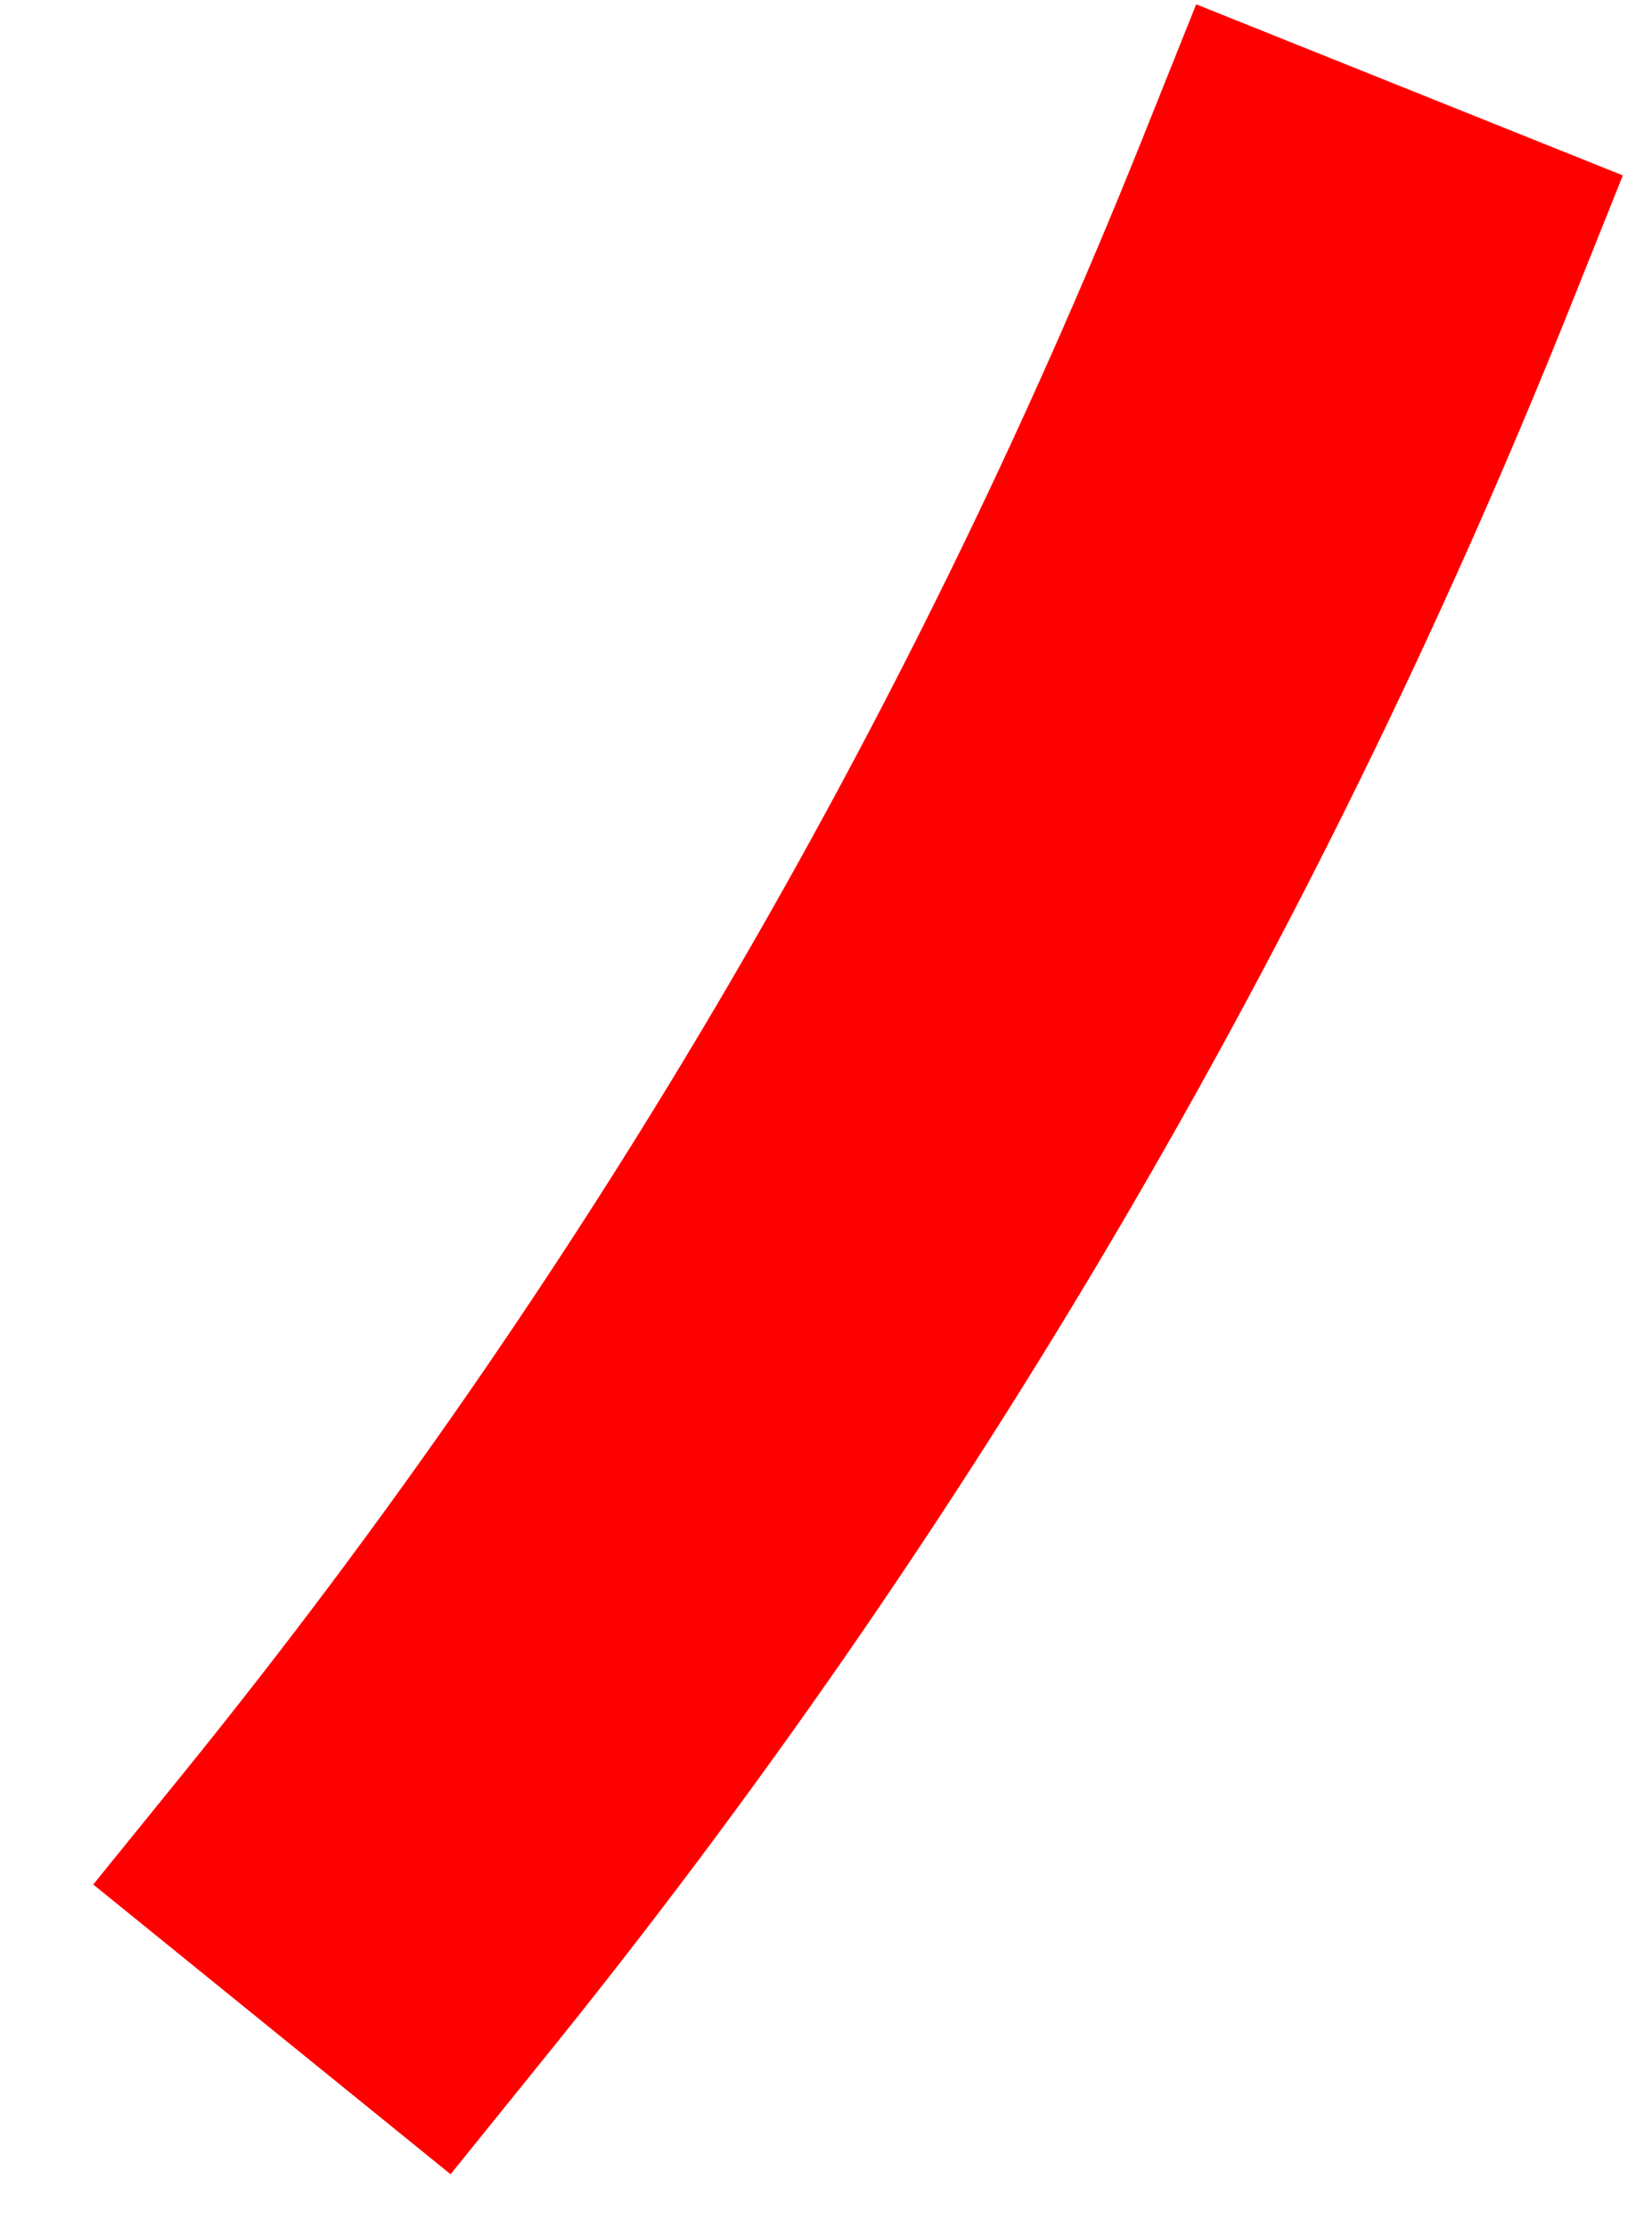 <svg width="23" height="31" viewBox="0 0 23 31" fill="none" xmlns="http://www.w3.org/2000/svg">
<path fill-rule="evenodd" clip-rule="evenodd" d="M2.424 26.106L2.927 25.485L3.179 25.174C8.791 18.249 13.325 10.524 16.653 2.214L16.802 1.843L17.099 1.1L17.842 1.398L20.812 2.588L21.555 2.886L21.257 3.628L21.109 3.999C17.6 12.757 12.823 20.898 6.908 28.196L6.658 28.506L6.154 29.13L5.532 28.625L3.045 26.61L2.424 26.106Z" fill="red"/>
<path fill-rule="evenodd" clip-rule="evenodd" d="M3.549 25.988L6.035 28.004L6.287 27.692C12.161 20.444 16.901 12.353 20.366 3.702L20.515 3.331L17.545 2.14L17.396 2.511C14.049 10.866 9.473 18.678 3.801 25.677L3.549 25.988ZM1.298 26.224L2.558 24.67C8.119 17.807 12.612 10.152 15.911 1.916L16.654 0.06L22.594 2.441L21.851 4.297C18.313 13.129 13.495 21.34 7.53 28.7L6.273 30.256L1.298 26.224Z" fill="red"/>
</svg>
